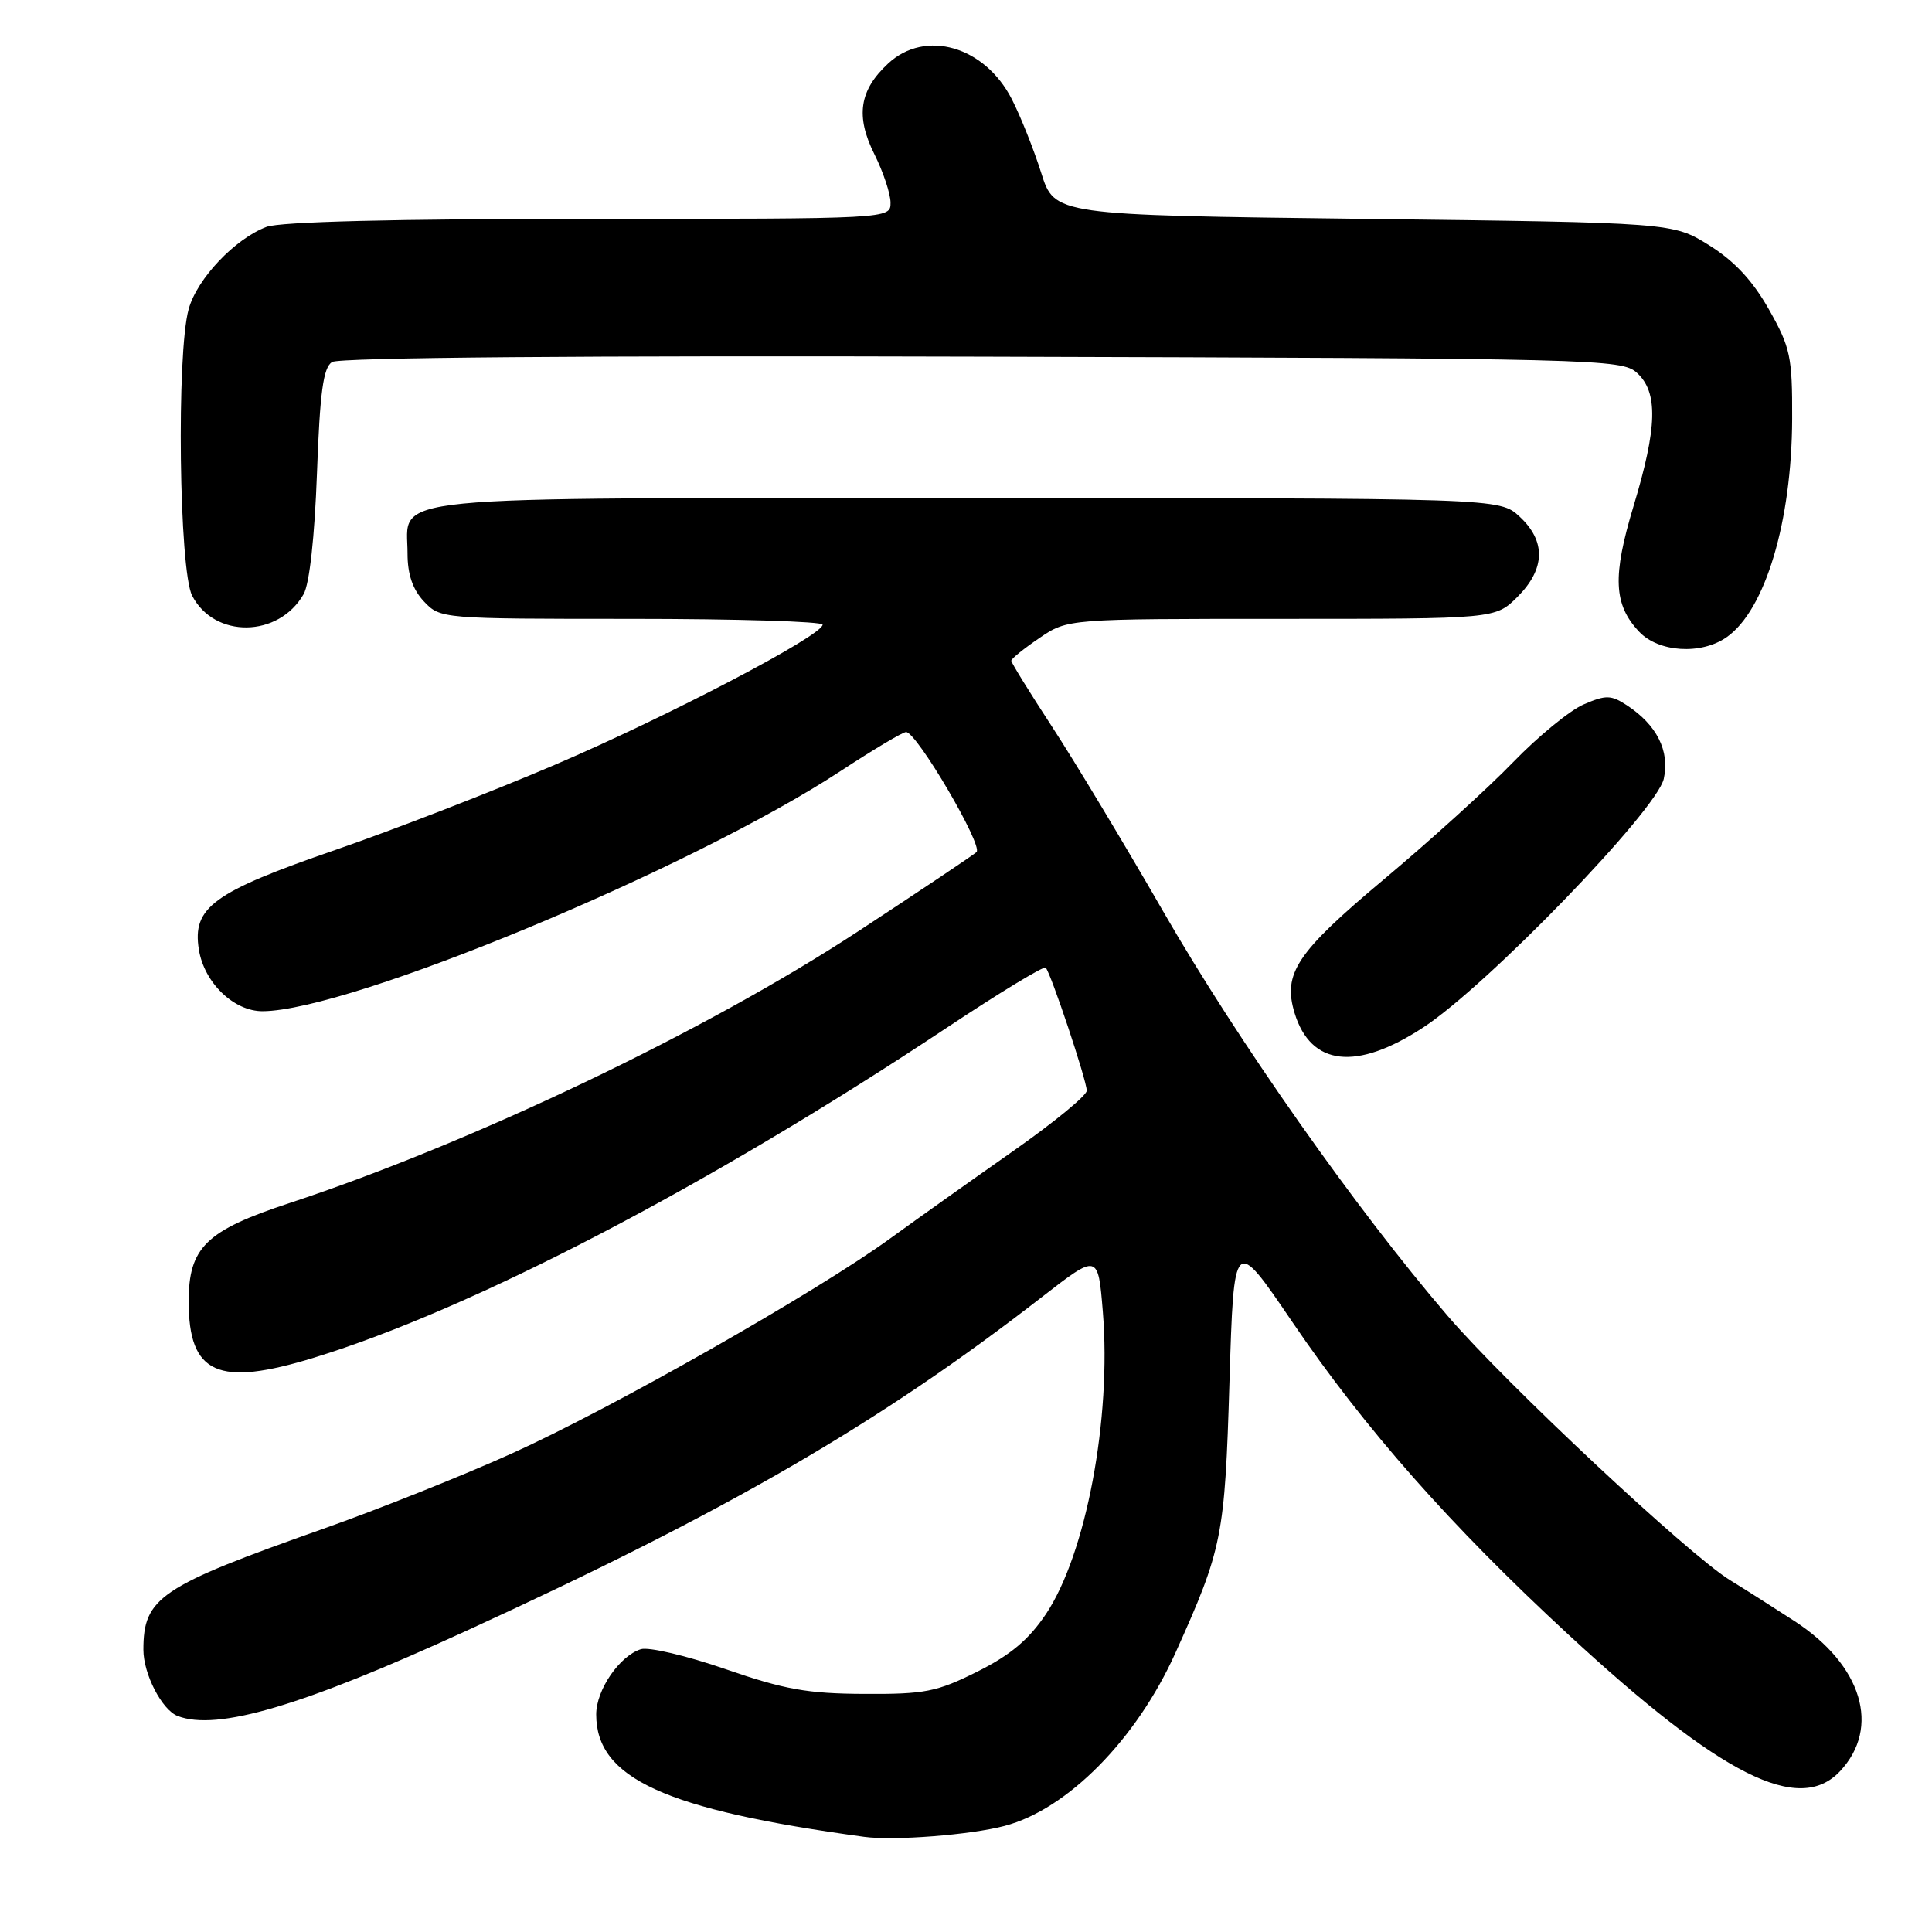 <?xml version="1.0" encoding="UTF-8" standalone="no"?>
<!DOCTYPE svg PUBLIC "-//W3C//DTD SVG 1.1//EN" "http://www.w3.org/Graphics/SVG/1.1/DTD/svg11.dtd" >
<svg xmlns="http://www.w3.org/2000/svg" xmlns:xlink="http://www.w3.org/1999/xlink" version="1.1" viewBox="0 0 256 256">
 <g >
 <path fill="currentColor"
d=" M 133.09 241.95 C 141.44 239.76 150.58 230.50 155.76 219.00 C 161.98 205.19 162.29 203.63 162.91 183.14 C 163.50 163.78 163.50 163.78 171.22 175.14 C 180.79 189.24 192.23 202.19 207.83 216.60 C 228.10 235.33 238.37 240.49 243.81 234.70 C 249.25 228.91 246.74 220.63 237.79 214.81 C 234.88 212.92 231.03 210.47 229.24 209.38 C 223.79 206.04 199.55 183.36 191.83 174.37 C 179.70 160.24 164.01 137.93 154.13 120.77 C 148.98 111.82 142.34 100.79 139.38 96.26 C 136.42 91.73 134.00 87.81 134.00 87.55 C 134.00 87.29 135.68 85.93 137.73 84.54 C 141.46 82.00 141.46 82.00 169.81 82.00 C 198.15 82.00 198.15 82.00 201.08 79.08 C 204.77 75.38 204.87 71.71 201.35 68.45 C 198.71 66.00 198.71 66.00 128.18 66.00 C 48.92 66.00 54.00 65.50 54.00 73.34 C 54.00 76.10 54.68 78.10 56.17 79.69 C 58.34 81.99 58.49 82.00 83.67 82.00 C 97.60 82.00 109.00 82.35 109.00 82.77 C 109.00 84.21 88.57 94.90 73.50 101.35 C 65.25 104.88 52.20 109.94 44.50 112.60 C 28.23 118.21 25.46 120.23 26.35 125.82 C 27.05 130.21 30.98 134.01 34.81 133.99 C 46.42 133.92 91.59 115.15 111.38 102.17 C 115.71 99.33 119.62 97.00 120.06 97.00 C 121.47 97.00 130.32 112.09 129.39 112.91 C 128.90 113.35 121.85 118.07 113.72 123.40 C 93.57 136.62 62.58 151.42 38.34 159.42 C 27.28 163.06 25.00 165.29 25.00 172.45 C 25.00 182.09 28.88 183.82 41.64 179.89 C 62.65 173.43 93.95 157.10 125.30 136.28 C 132.34 131.60 138.31 127.97 138.56 128.22 C 139.23 128.90 144.00 143.17 144.00 144.52 C 144.00 145.16 139.61 148.76 134.25 152.52 C 128.89 156.28 121.58 161.47 118.00 164.07 C 108.20 171.20 81.00 186.65 67.78 192.61 C 61.34 195.52 50.09 200.01 42.78 202.59 C 21.17 210.22 19.00 211.68 19.00 218.60 C 19.00 221.82 21.46 226.58 23.54 227.38 C 28.78 229.39 40.00 226.08 61.80 216.09 C 96.45 200.21 116.55 188.56 138.00 171.91 C 145.50 166.09 145.50 166.09 146.13 173.79 C 147.29 187.96 143.91 205.91 138.60 213.86 C 136.33 217.25 133.89 219.31 129.50 221.50 C 124.13 224.18 122.55 224.50 114.50 224.45 C 107.02 224.42 103.91 223.86 96.14 221.17 C 90.99 219.39 85.94 218.20 84.91 218.53 C 82.08 219.43 79.00 223.92 79.00 227.17 C 79.00 235.64 88.08 239.79 114.50 243.39 C 118.43 243.93 128.55 243.14 133.09 241.95 Z  M 188.59 136.14 C 197.07 130.60 219.54 107.36 220.46 103.19 C 221.27 99.50 219.54 96.06 215.58 93.46 C 213.47 92.08 212.80 92.06 209.84 93.34 C 208.01 94.13 203.80 97.58 200.50 100.99 C 197.20 104.41 189.48 111.41 183.34 116.55 C 171.80 126.22 169.95 128.99 171.54 134.23 C 173.69 141.26 179.73 141.94 188.59 136.14 Z  M 228.79 84.43 C 233.90 80.86 237.42 69.11 237.47 55.50 C 237.50 47.25 237.24 46.04 234.39 41.00 C 232.23 37.18 229.82 34.59 226.47 32.50 C 221.66 29.50 221.66 29.50 180.70 29.00 C 139.73 28.50 139.73 28.50 137.96 22.89 C 136.98 19.80 135.24 15.42 134.08 13.16 C 130.49 6.11 122.62 3.84 117.69 8.41 C 113.86 11.96 113.34 15.39 115.87 20.45 C 117.04 22.80 118.00 25.68 118.00 26.86 C 118.00 29.00 118.00 29.00 78.07 29.00 C 52.34 29.00 37.13 29.38 35.32 30.06 C 31.13 31.64 26.11 36.93 25.00 40.96 C 23.37 46.79 23.73 75.57 25.46 78.93 C 28.41 84.63 36.92 84.51 40.23 78.73 C 41.01 77.36 41.69 71.15 42.00 62.71 C 42.39 51.95 42.83 48.71 44.00 47.97 C 44.93 47.37 77.56 47.10 130.15 47.26 C 211.80 47.49 214.87 47.57 216.90 49.40 C 219.73 51.97 219.61 56.62 216.45 67.07 C 213.64 76.37 213.80 80.10 217.19 83.70 C 219.76 86.44 225.41 86.80 228.79 84.43 Z "/>
</g>
</svg>